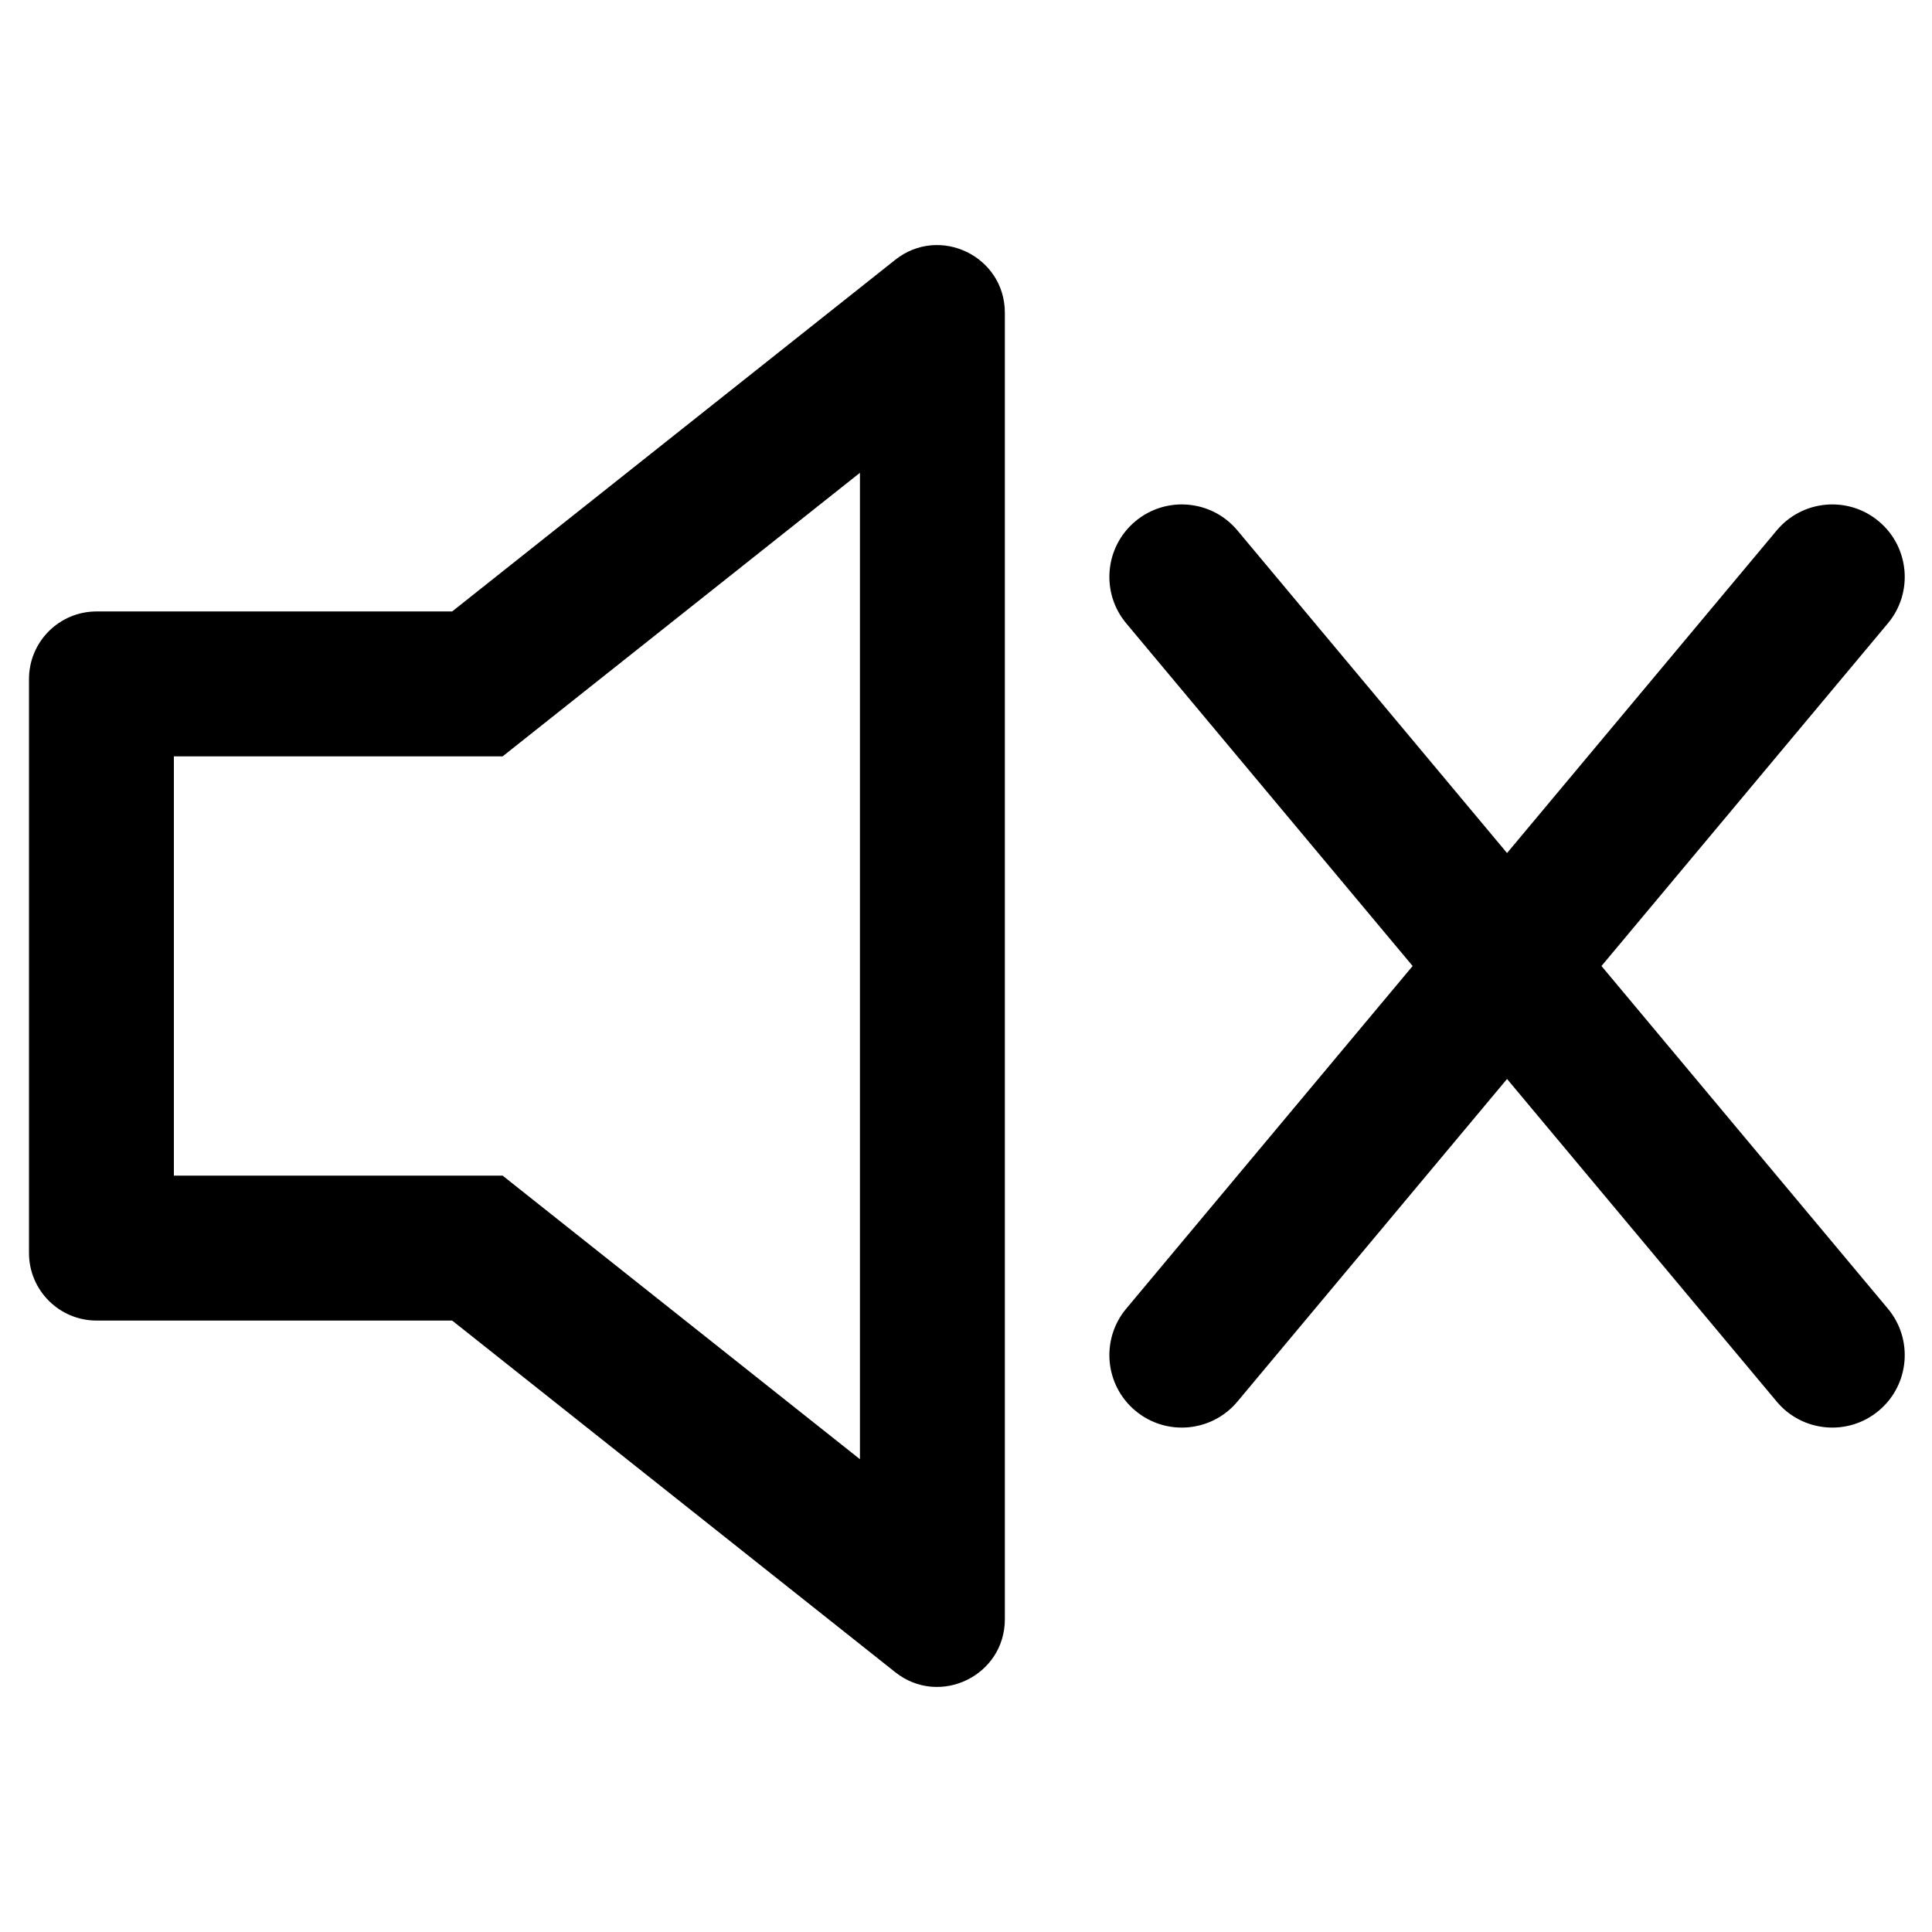 <?xml version="1.0" standalone="no"?><!DOCTYPE svg PUBLIC "-//W3C//DTD SVG 1.1//EN" "http://www.w3.org/Graphics/SVG/1.1/DTD/svg11.dtd"><svg t="1676019794446" class="icon" viewBox="0 0 1024 1024" version="1.1" xmlns="http://www.w3.org/2000/svg" p-id="4347" xmlns:xlink="http://www.w3.org/1999/xlink" width="64" height="64"><path d="M266.418 400.877l189.369-150.281v522.817L266.418 623.123H92.161V400.877H266.418zM51.209 324.08c-19.802 0-35.843 16.041-35.843 35.843v304.16c0 19.791 16.041 35.844 35.843 35.844h188.444c78.276 62.116 156.55 124.232 234.823 186.36 23.486 18.633 58.119 1.907 58.119-28.076V165.796c0-29.992-34.632-46.72-58.119-28.074-78.272 62.116-156.547 124.242-234.823 186.358H51.209zM596.926 330.382c-13.595-16.265-11.433-40.492 4.832-54.091 16.279-13.597 40.494-11.433 54.091 4.844 47.637 56.993 95.28 113.989 142.917 170.993 47.639-57.004 95.28-113.999 142.93-170.993 13.595-16.278 37.813-18.441 54.08-4.844 16.274 13.597 18.438 37.824 4.842 54.091-50.598 60.543-101.206 121.083-151.802 181.624 50.596 60.541 101.204 121.08 151.802 181.611 13.595 16.278 11.432 40.494-4.842 54.091-16.269 13.608-40.485 11.442-54.08-4.835-47.65-56.993-95.291-113.998-142.93-170.991l-142.917 170.991c-13.597 16.278-37.813 18.443-54.091 4.835-16.265-13.597-18.427-37.815-4.832-54.091 50.599-60.532 101.191-121.071 151.8-181.611-50.607-60.543-101.2-121.083-151.8-181.624z" fill="currentColor" p-id="4348"></path></svg>